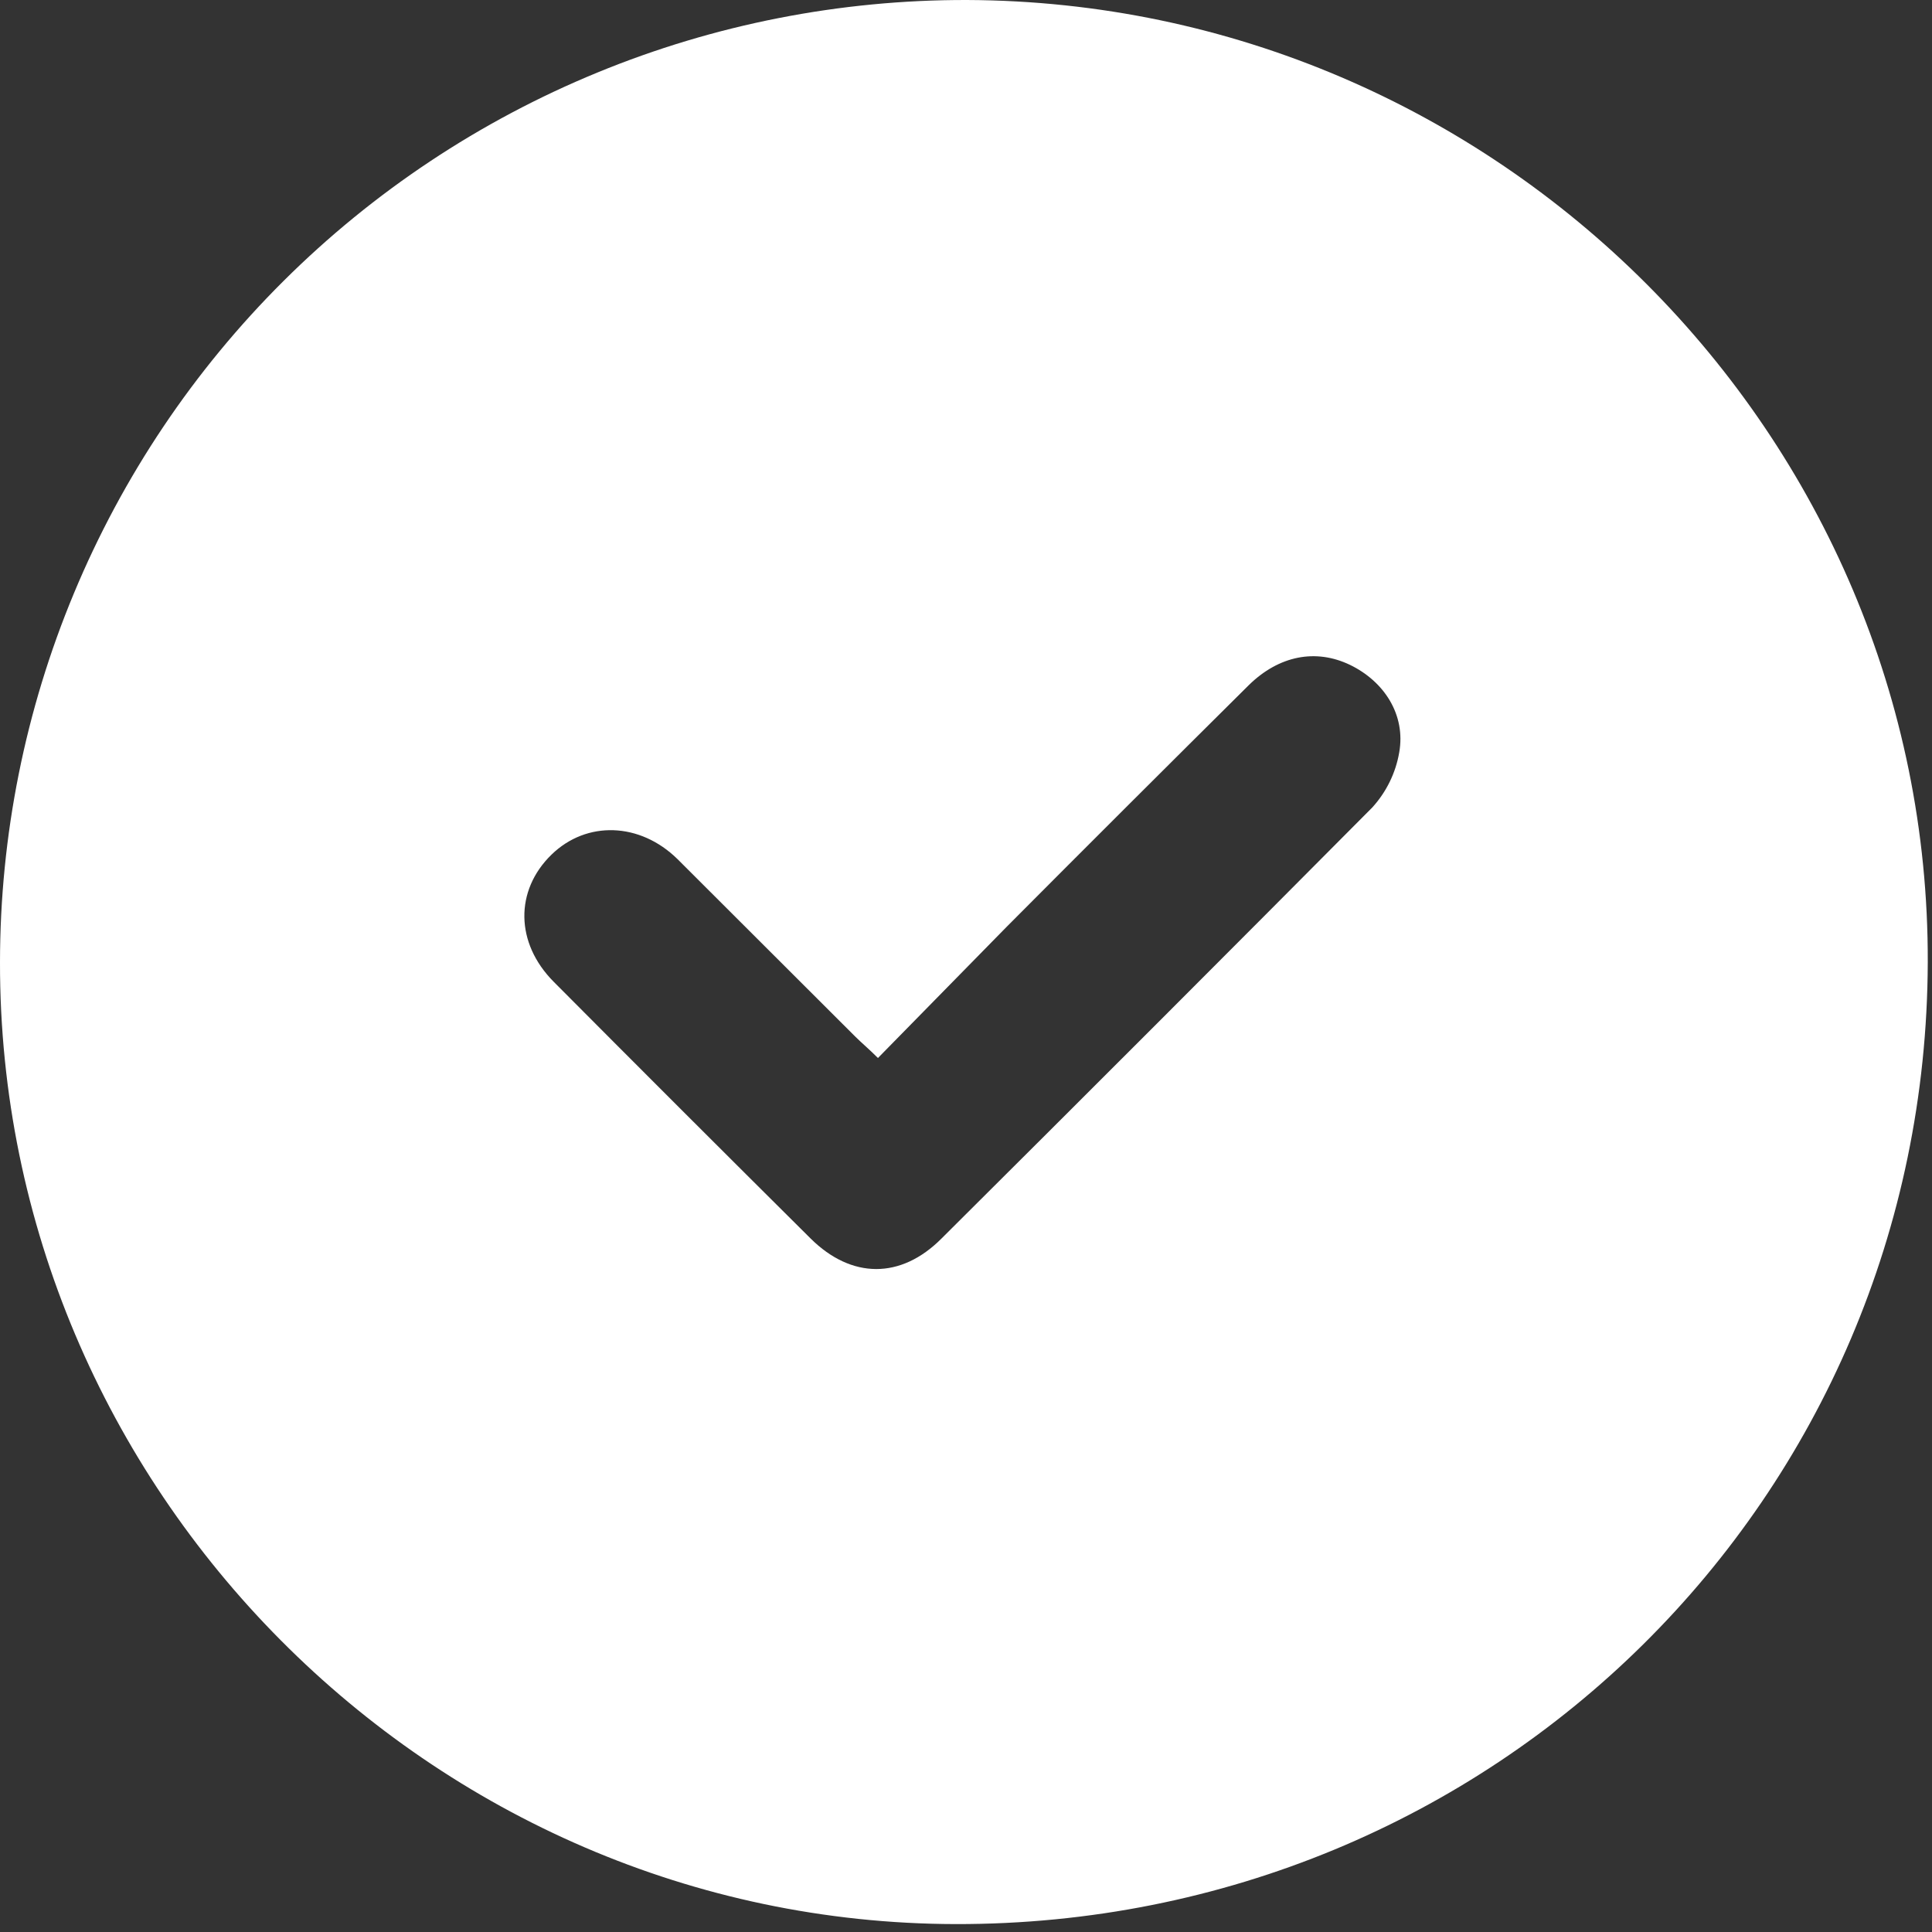 <svg width="21" height="21" viewBox="0 0 21 21" fill="none" xmlns="http://www.w3.org/2000/svg">
<rect x="0" y="0" width="21" height="21" fill="#333333" stroke="none"/>
<path d="M1.34649e-05 10.458C0.001 9.082 0.274 7.72 0.803 6.45C1.332 5.179 2.106 4.025 3.082 3.054C4.059 2.082 5.217 1.313 6.492 0.789C7.766 0.265 9.132 -0.003 10.51 3.09855e-05C16.273 0.022 20.97 4.729 20.954 10.458C20.936 16.285 16.242 20.925 10.386 20.914C4.681 20.902 -0.009 16.181 1.34649e-05 10.458ZM9.543 11.5C9.441 11.398 9.365 11.336 9.294 11.265C8.65 10.623 8.007 9.98 7.364 9.338C6.956 8.937 6.376 8.918 5.994 9.29C5.595 9.679 5.6 10.25 6.018 10.671C6.946 11.604 7.877 12.534 8.811 13.462C9.255 13.902 9.791 13.907 10.234 13.462C11.798 11.906 13.359 10.344 14.916 8.777C15.069 8.609 15.171 8.401 15.209 8.178C15.281 7.77 15.046 7.407 14.674 7.227C14.301 7.048 13.903 7.126 13.576 7.445C12.696 8.318 11.818 9.194 10.944 10.072C10.478 10.546 10.017 11.018 9.543 11.5Z" fill="white"/>
</svg>

